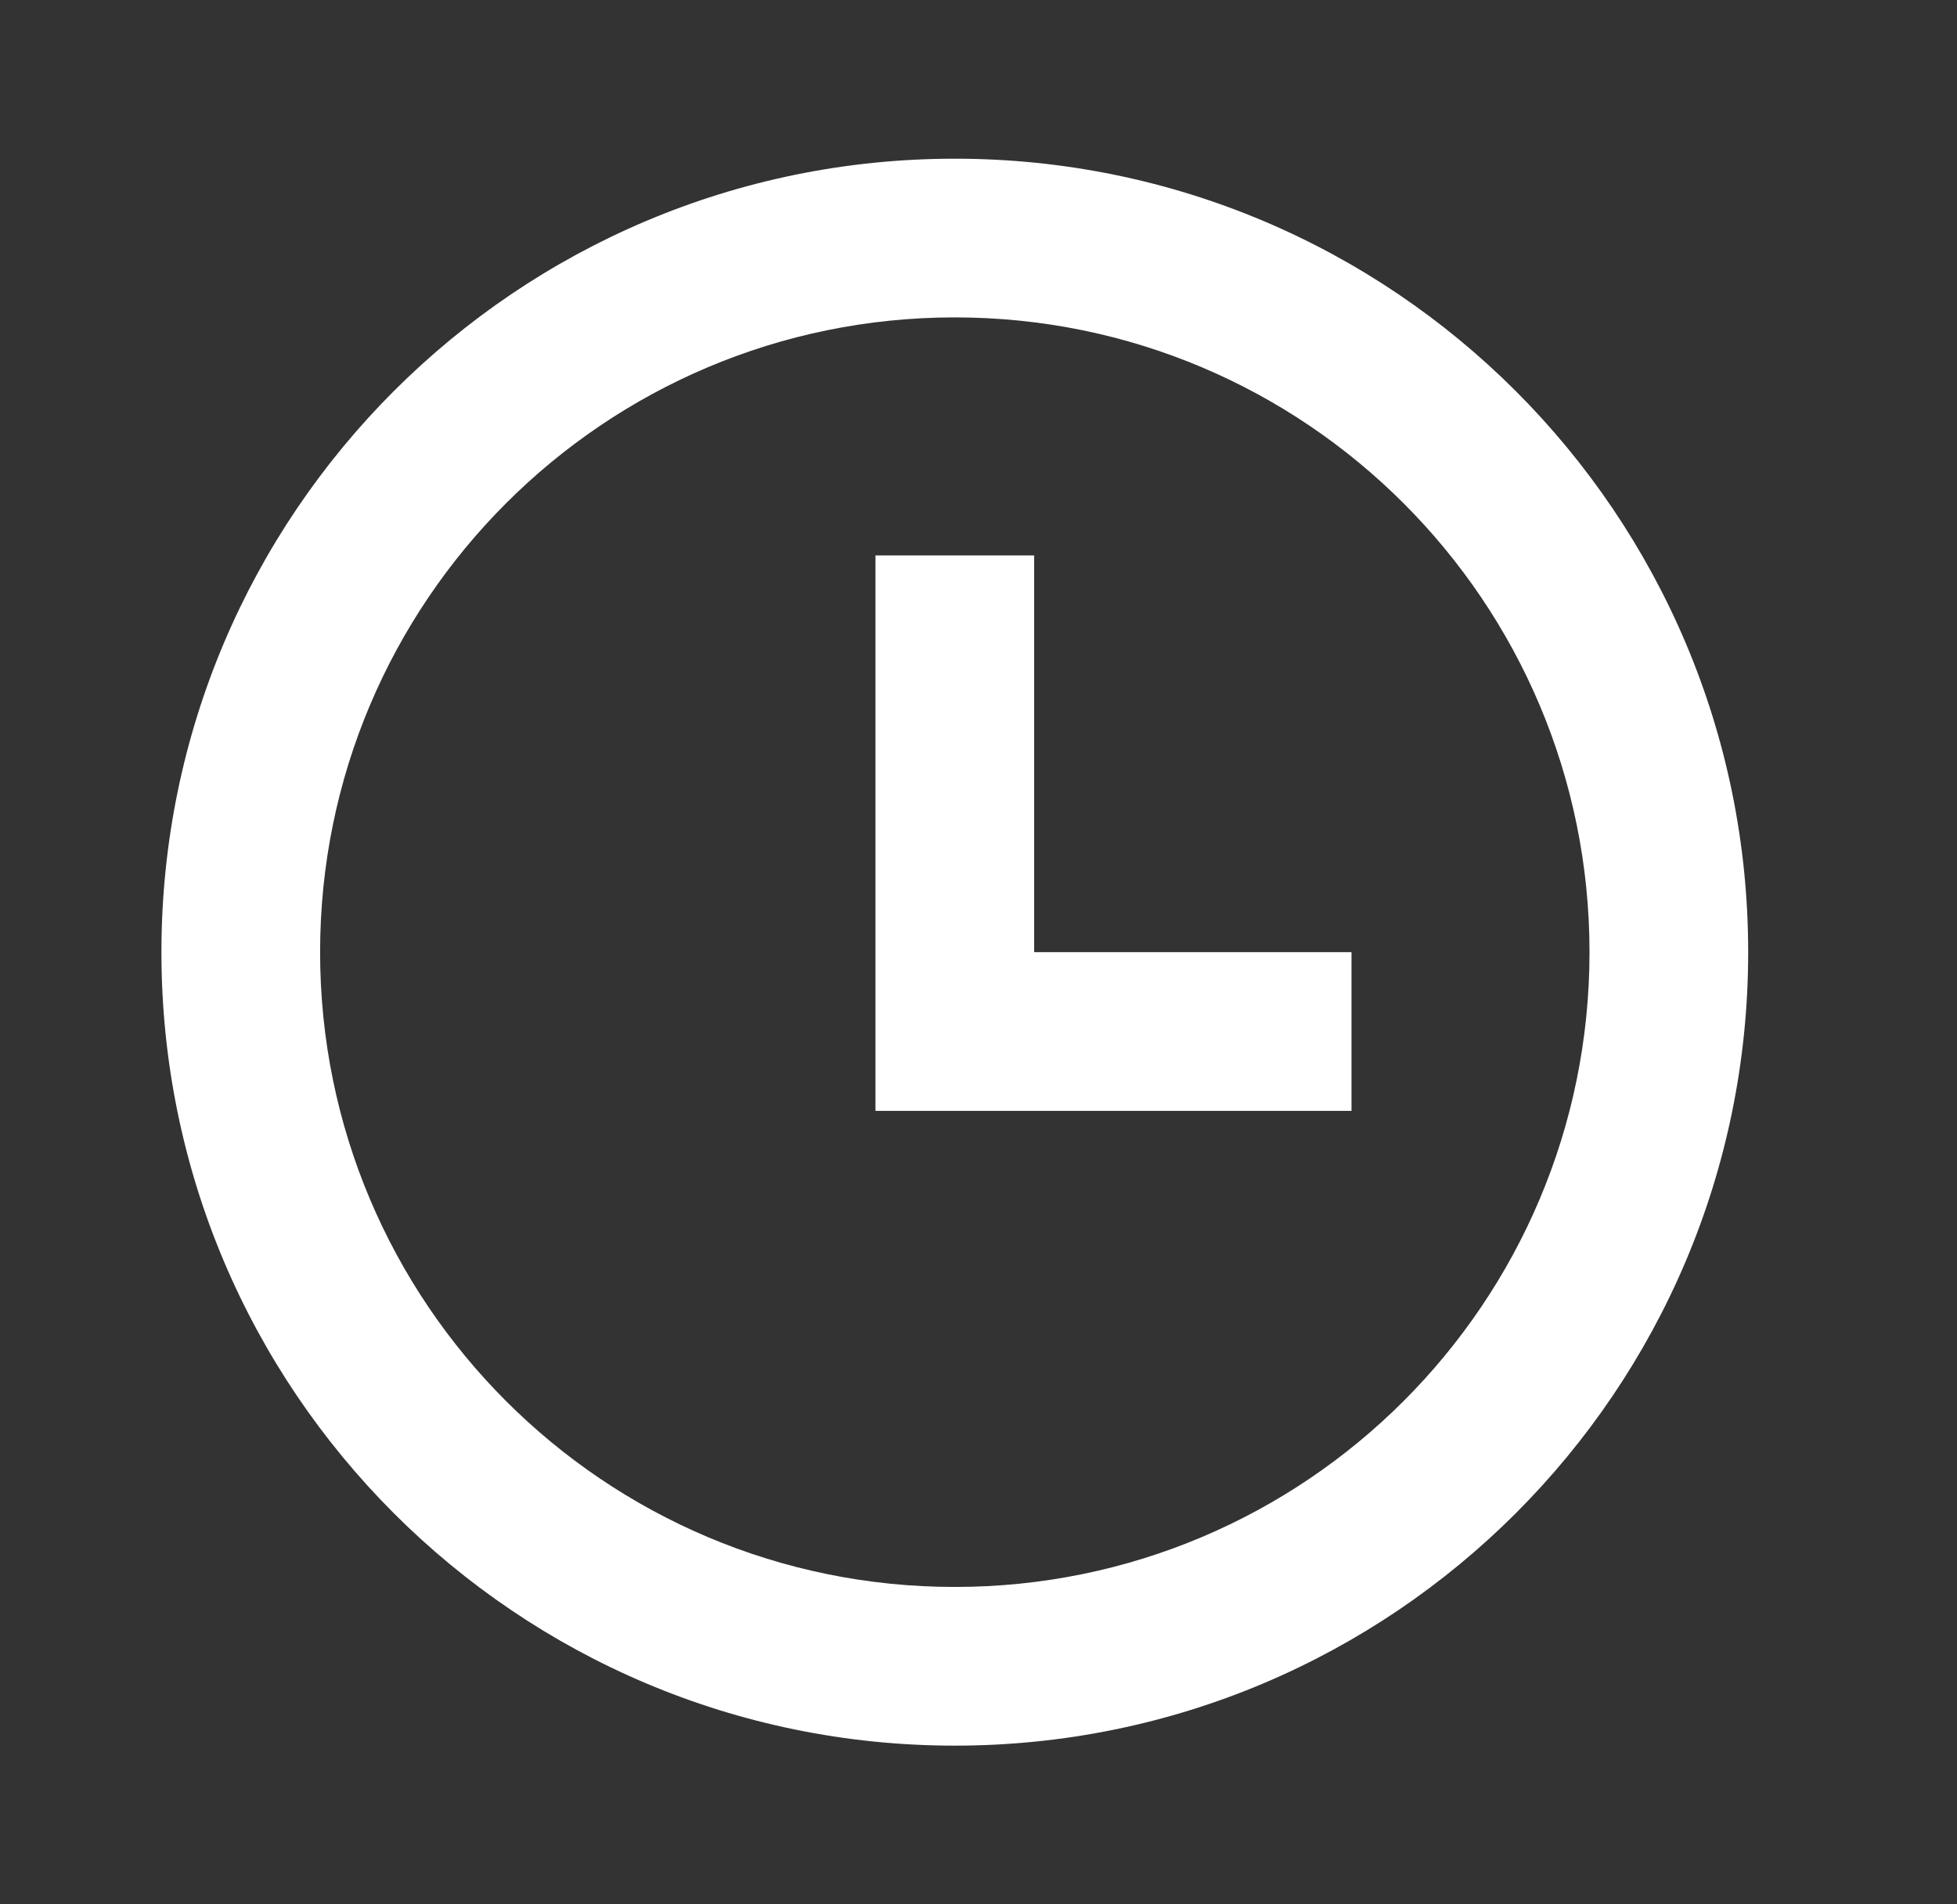 <svg width="37" height="36" viewBox="0 0 37 36" fill="none" xmlns="http://www.w3.org/2000/svg">
<rect x="0" y="0" width="37" height="36" fill="#333333" stroke="none"/>
<g id="Frame">
<path id="Vector" d="M18.052 33C9.768 33 3.052 26.284 3.052 18C3.052 9.716 9.768 3 18.052 3C26.336 3 33.052 9.716 33.052 18C33.052 26.284 26.336 33 18.052 33ZM18.052 30C24.68 30 30.052 24.628 30.052 18C30.052 11.373 24.68 6 18.052 6C11.425 6 6.052 11.373 6.052 18C6.052 24.628 11.425 30 18.052 30ZM19.552 18H25.552V21H16.552V10.5H19.552V18Z" fill="white"/>
</g>
</svg>
